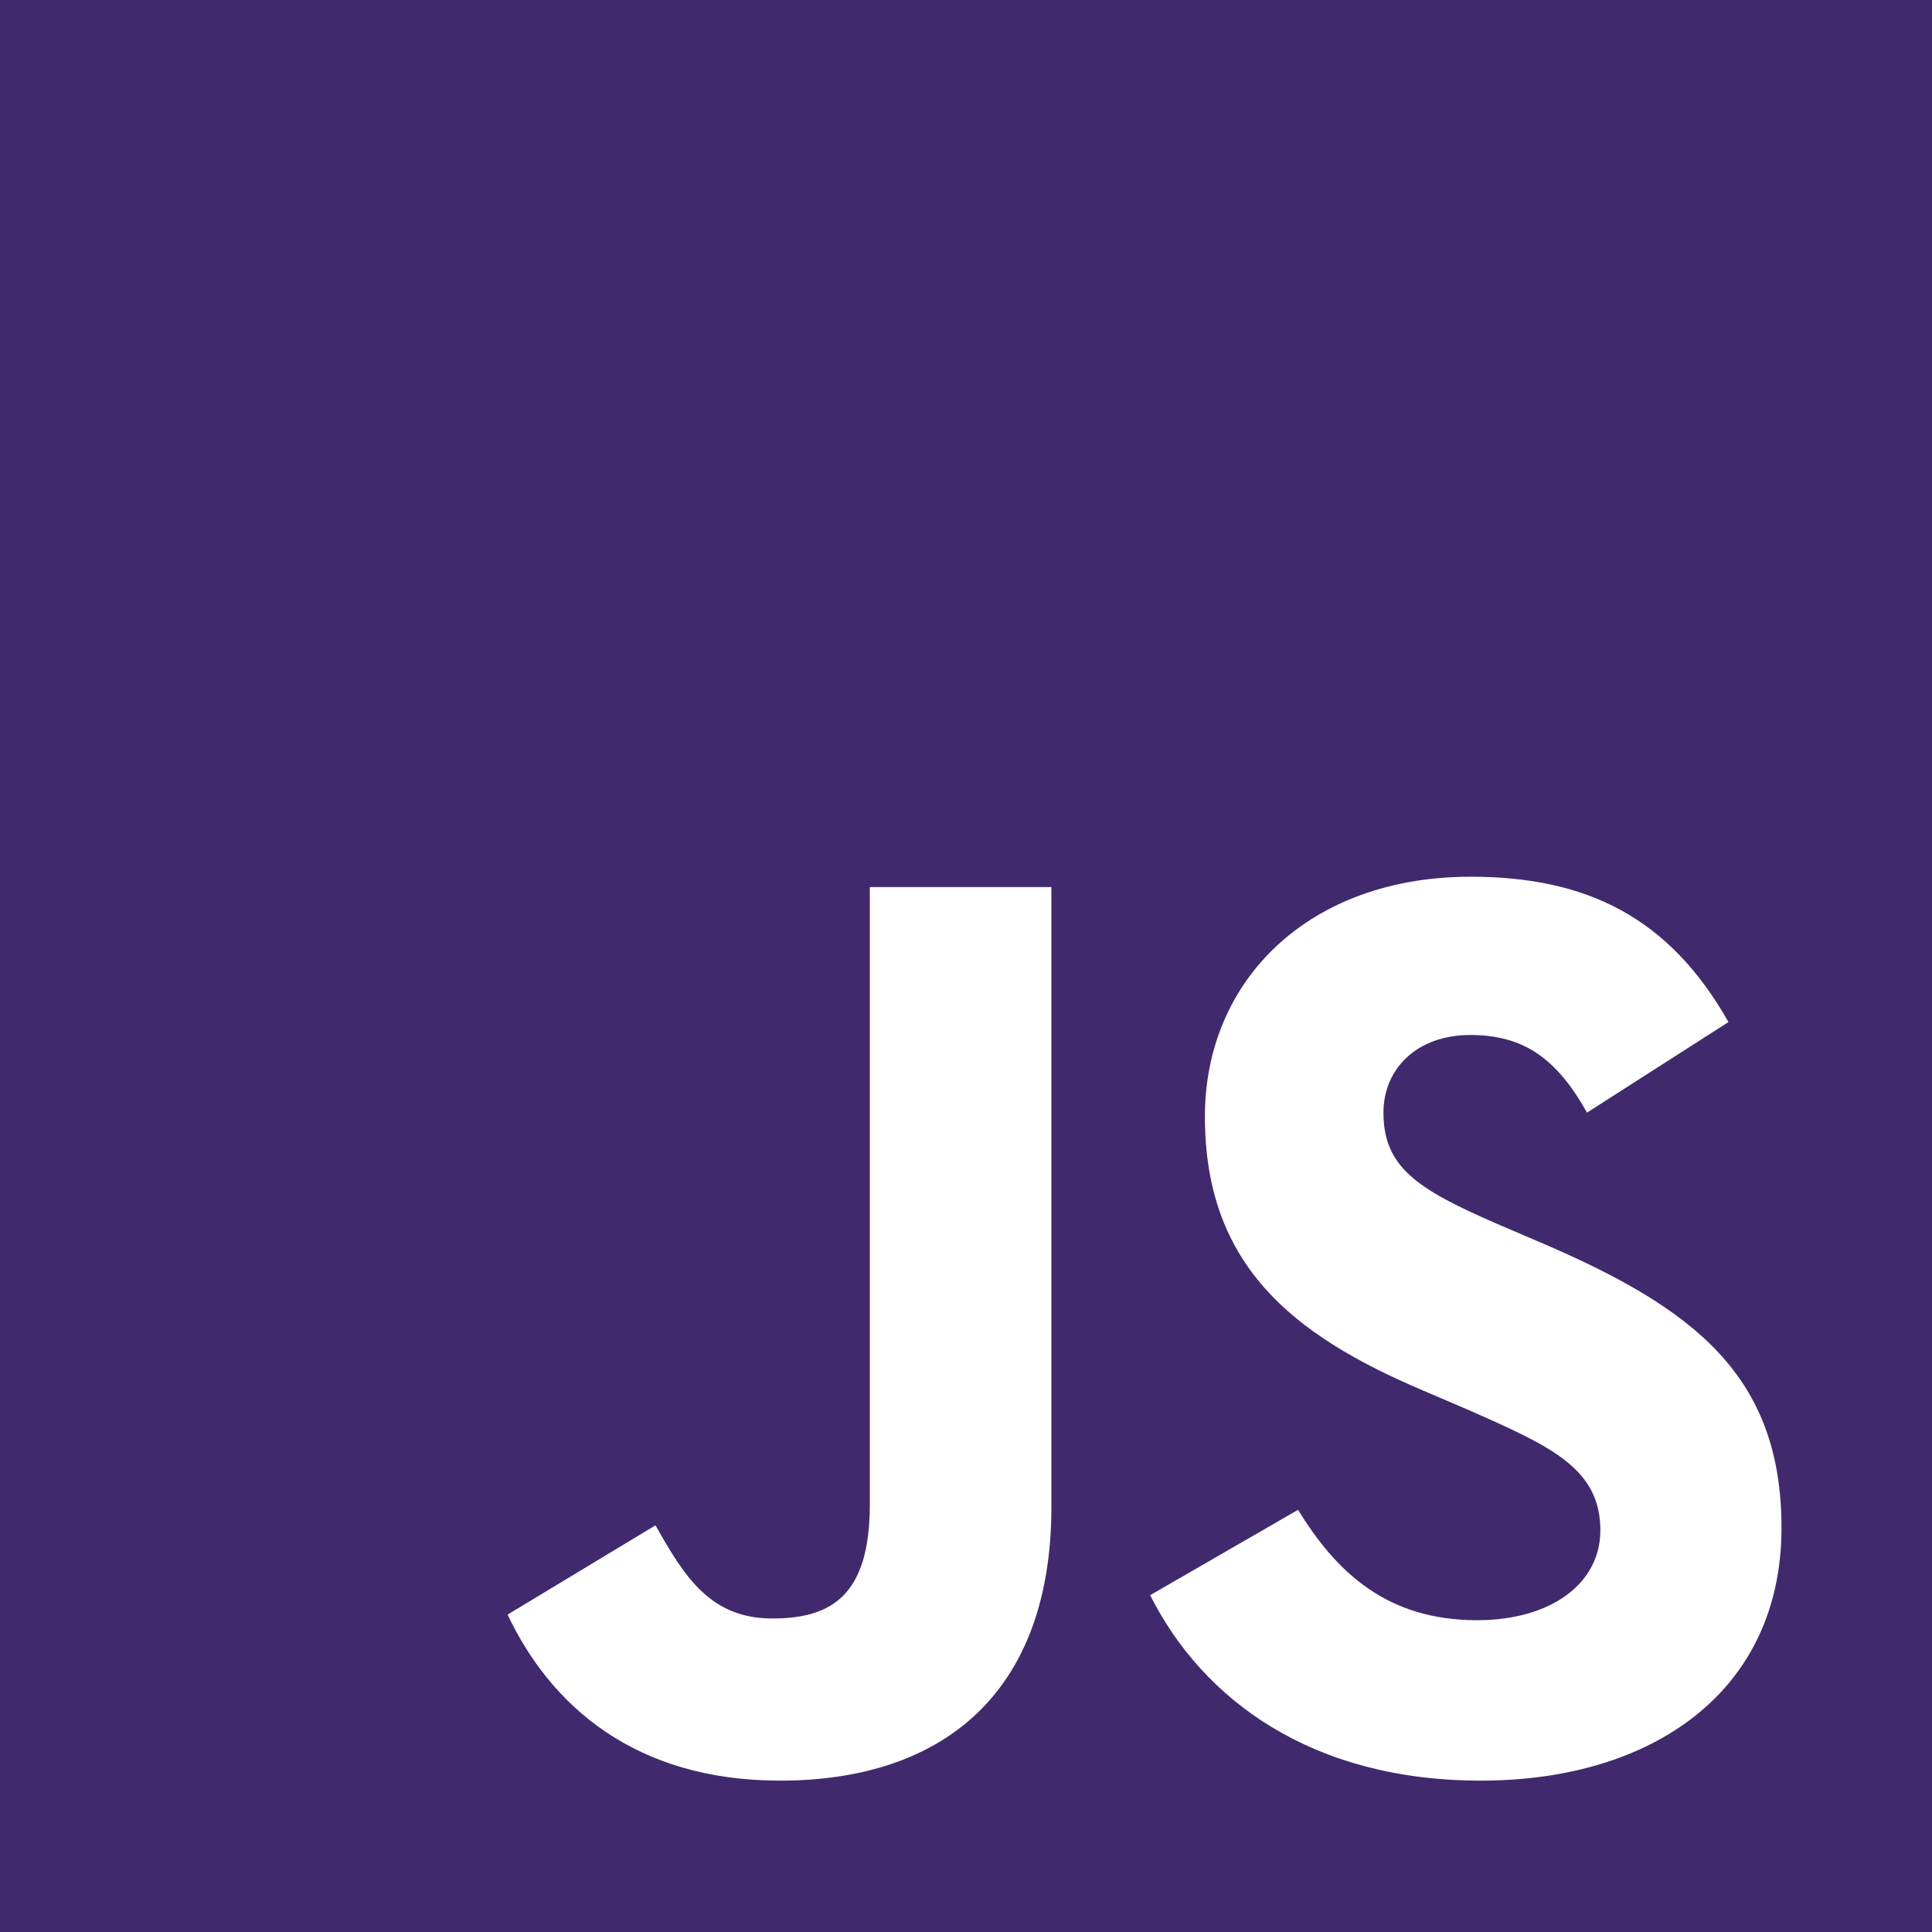 <svg width="130" height="130" viewBox="0 0 130 130" fill="none" xmlns="http://www.w3.org/2000/svg">
<path d="M0 0V130H130V0H0ZM70.746 101.388C70.746 114.04 63.317 119.815 52.493 119.815C42.714 119.815 37.056 114.766 34.154 108.643L44.107 102.636C46.022 106.031 47.763 108.904 51.971 108.904C55.975 108.904 58.529 107.337 58.529 101.214V59.69H70.746V101.388ZM99.647 119.815C88.301 119.815 80.96 114.417 77.391 107.337L87.344 101.592C89.955 105.857 93.379 109.02 99.386 109.02C104.435 109.02 107.685 106.496 107.685 102.984C107.685 98.806 104.377 97.326 98.777 94.859L95.73 93.554C86.909 89.81 81.076 85.08 81.076 75.127C81.076 65.958 88.069 58.993 98.951 58.993C106.728 58.993 112.299 61.692 116.304 68.772L106.786 74.866C104.696 71.123 102.433 69.643 98.922 69.643C95.353 69.643 93.089 71.906 93.089 74.866C93.089 78.522 95.353 80.002 100.605 82.295L103.652 83.6C114.04 88.04 119.873 92.596 119.873 102.81C119.873 113.779 111.225 119.815 99.647 119.815Z" fill="#402A6D"/>
</svg>

